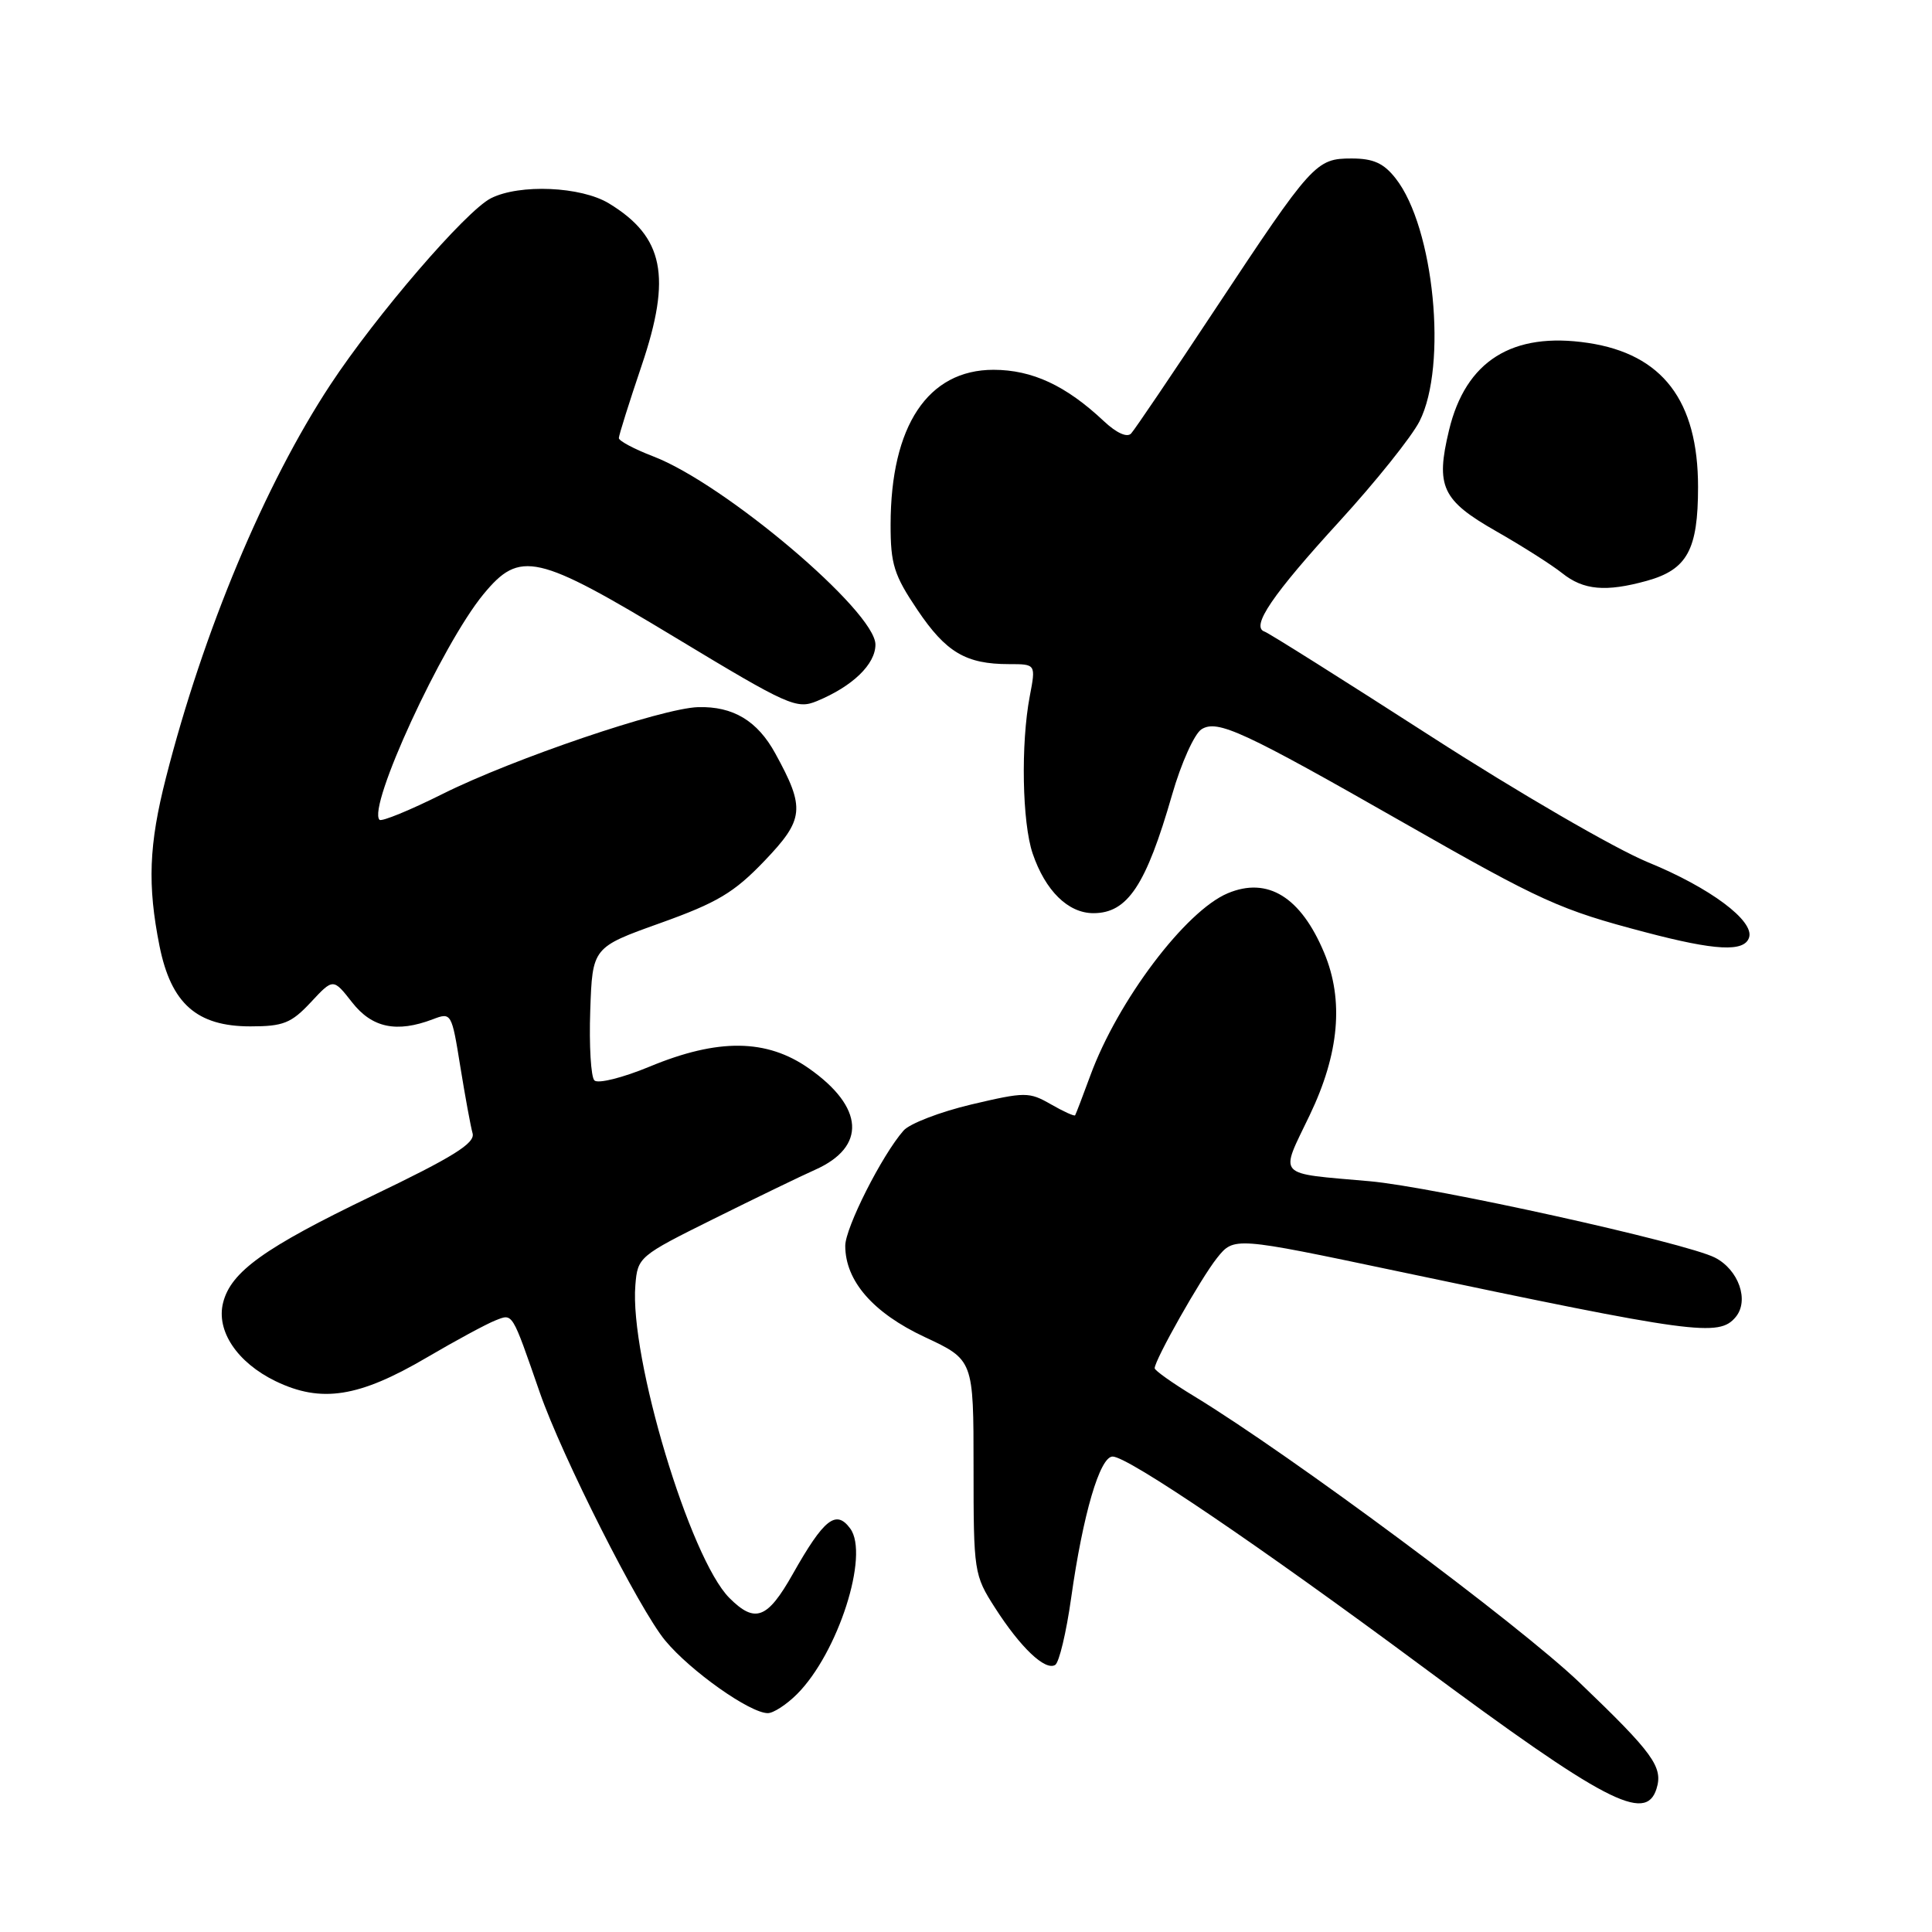 <?xml version="1.0" encoding="UTF-8" standalone="no"?>
<!DOCTYPE svg PUBLIC "-//W3C//DTD SVG 1.1//EN" "http://www.w3.org/Graphics/SVG/1.1/DTD/svg11.dtd" >
<svg xmlns="http://www.w3.org/2000/svg" xmlns:xlink="http://www.w3.org/1999/xlink" version="1.1" viewBox="0 0 256 256">
 <g >
 <path fill="currentColor"
d=" M 219.49 237.04 C 220.40 234.15 219.09 232.33 209.32 222.97 C 201.26 215.25 171.11 192.85 158.25 185.02 C 155.36 183.27 153.00 181.59 153.00 181.30 C 153.00 180.20 159.12 169.37 161.26 166.69 C 163.51 163.88 163.51 163.88 185.07 168.42 C 224.65 176.76 227.77 177.18 229.99 174.51 C 231.81 172.32 230.38 168.25 227.24 166.64 C 223.39 164.67 189.93 157.27 181.50 156.52 C 168.91 155.40 169.55 156.10 173.54 147.77 C 177.46 139.60 178.09 132.54 175.46 126.25 C 172.37 118.86 167.98 116.14 162.69 118.36 C 157.09 120.70 148.11 132.61 144.48 142.50 C 143.47 145.25 142.56 147.63 142.46 147.78 C 142.36 147.94 140.91 147.28 139.24 146.32 C 136.36 144.67 135.84 144.67 128.70 146.35 C 124.58 147.33 120.53 148.88 119.72 149.81 C 116.86 153.07 112.00 162.69 112.00 165.08 C 112.01 169.74 115.69 173.96 122.52 177.16 C 129.00 180.19 129.00 180.19 129.00 194.40 C 129.00 208.31 129.06 208.70 131.85 213.05 C 135.22 218.31 138.50 221.43 139.82 220.61 C 140.34 220.29 141.29 216.31 141.93 211.76 C 143.50 200.62 145.74 193.00 147.43 193.00 C 149.45 193.00 166.84 204.79 188.36 220.75 C 212.63 238.75 218.05 241.58 219.49 237.04 Z  M 105.61 224.48 C 111.04 219.05 115.23 206.02 112.66 202.54 C 110.78 199.98 109.18 201.25 105.04 208.58 C 101.68 214.53 100.05 215.14 96.65 211.74 C 91.42 206.51 83.40 179.83 84.19 170.28 C 84.49 166.56 84.67 166.42 94.58 161.50 C 100.12 158.75 106.16 155.82 108.01 155.00 C 114.83 151.96 114.51 146.71 107.20 141.58 C 101.60 137.64 95.16 137.56 86.06 141.34 C 82.51 142.81 79.23 143.63 78.76 143.16 C 78.30 142.70 78.05 138.54 78.21 133.92 C 78.50 125.53 78.50 125.53 87.50 122.31 C 95.04 119.61 97.27 118.28 101.28 114.09 C 106.57 108.56 106.72 107.10 102.74 99.85 C 100.37 95.51 97.14 93.57 92.50 93.70 C 87.72 93.84 67.98 100.54 58.65 105.20 C 54.33 107.36 50.57 108.90 50.29 108.63 C 48.64 106.97 58.57 85.41 64.05 78.75 C 68.91 72.86 71.07 73.35 89.59 84.54 C 104.44 93.51 105.56 94.01 108.24 92.90 C 112.98 90.94 116.00 88.02 116.00 85.41 C 116.00 81.01 96.00 64.08 86.55 60.47 C 84.05 59.51 82.00 58.42 82.00 58.05 C 82.00 57.68 83.36 53.35 85.02 48.44 C 89.02 36.63 87.96 31.38 80.70 26.96 C 77.00 24.70 68.85 24.35 65.05 26.27 C 61.73 27.95 49.83 41.78 43.76 51.00 C 35.07 64.21 26.94 83.65 21.99 103.05 C 19.72 111.94 19.52 117.26 21.14 125.37 C 22.68 132.99 26.08 136.00 33.18 136.00 C 37.53 136.00 38.59 135.58 41.18 132.81 C 44.15 129.62 44.15 129.62 46.65 132.81 C 49.30 136.20 52.55 136.88 57.35 135.06 C 59.80 134.12 59.85 134.21 60.99 141.31 C 61.63 145.26 62.36 149.25 62.62 150.17 C 62.98 151.48 60.08 153.29 49.29 158.47 C 35.02 165.34 30.59 168.51 29.56 172.62 C 28.62 176.35 31.43 180.54 36.51 183.01 C 42.57 185.94 47.56 185.16 56.58 179.86 C 60.38 177.63 64.47 175.42 65.65 174.96 C 67.98 174.05 67.78 173.73 71.52 184.50 C 74.44 192.93 84.72 213.28 88.15 217.39 C 91.50 221.43 99.38 227.00 101.74 227.00 C 102.48 227.00 104.22 225.87 105.61 224.48 Z  M 231.76 124.23 C 232.49 122.02 226.57 117.61 218.40 114.27 C 214.03 112.48 201.14 105.00 189.55 97.53 C 178.02 90.11 168.13 83.88 167.56 83.69 C 165.69 83.06 168.59 78.80 177.52 69.04 C 182.28 63.83 187.04 57.89 188.09 55.83 C 191.83 48.48 190.03 30.12 184.93 23.64 C 183.35 21.62 181.97 21.00 179.10 21.00 C 174.37 21.00 173.88 21.54 161.00 41.00 C 155.36 49.53 150.36 56.92 149.88 57.44 C 149.35 58.02 147.93 57.37 146.26 55.80 C 141.24 51.08 136.78 49.01 131.65 49.00 C 122.95 49.00 118.02 56.42 118.01 69.51 C 118.00 74.75 118.46 76.21 121.56 80.81 C 125.35 86.44 127.98 88.00 133.70 88.00 C 137.26 88.00 137.26 88.00 136.45 92.25 C 135.25 98.54 135.44 109.00 136.83 113.09 C 138.51 118.03 141.53 121.00 144.88 121.00 C 149.41 121.00 151.85 117.32 155.31 105.30 C 156.51 101.12 158.27 97.22 159.21 96.63 C 161.33 95.31 164.70 96.87 186.10 109.08 C 204.33 119.48 206.70 120.55 218.00 123.52 C 227.32 125.98 231.13 126.17 231.76 124.23 Z  M 218.22 76.96 C 223.57 75.47 225.00 72.85 225.00 64.53 C 225.00 53.09 220.29 46.92 210.43 45.44 C 200.39 43.93 194.20 47.82 192.00 57.02 C 190.21 64.47 191.06 66.29 198.25 70.39 C 201.69 72.35 205.62 74.85 207.00 75.95 C 209.81 78.20 212.77 78.47 218.22 76.96 Z "/>
</g>
</svg>